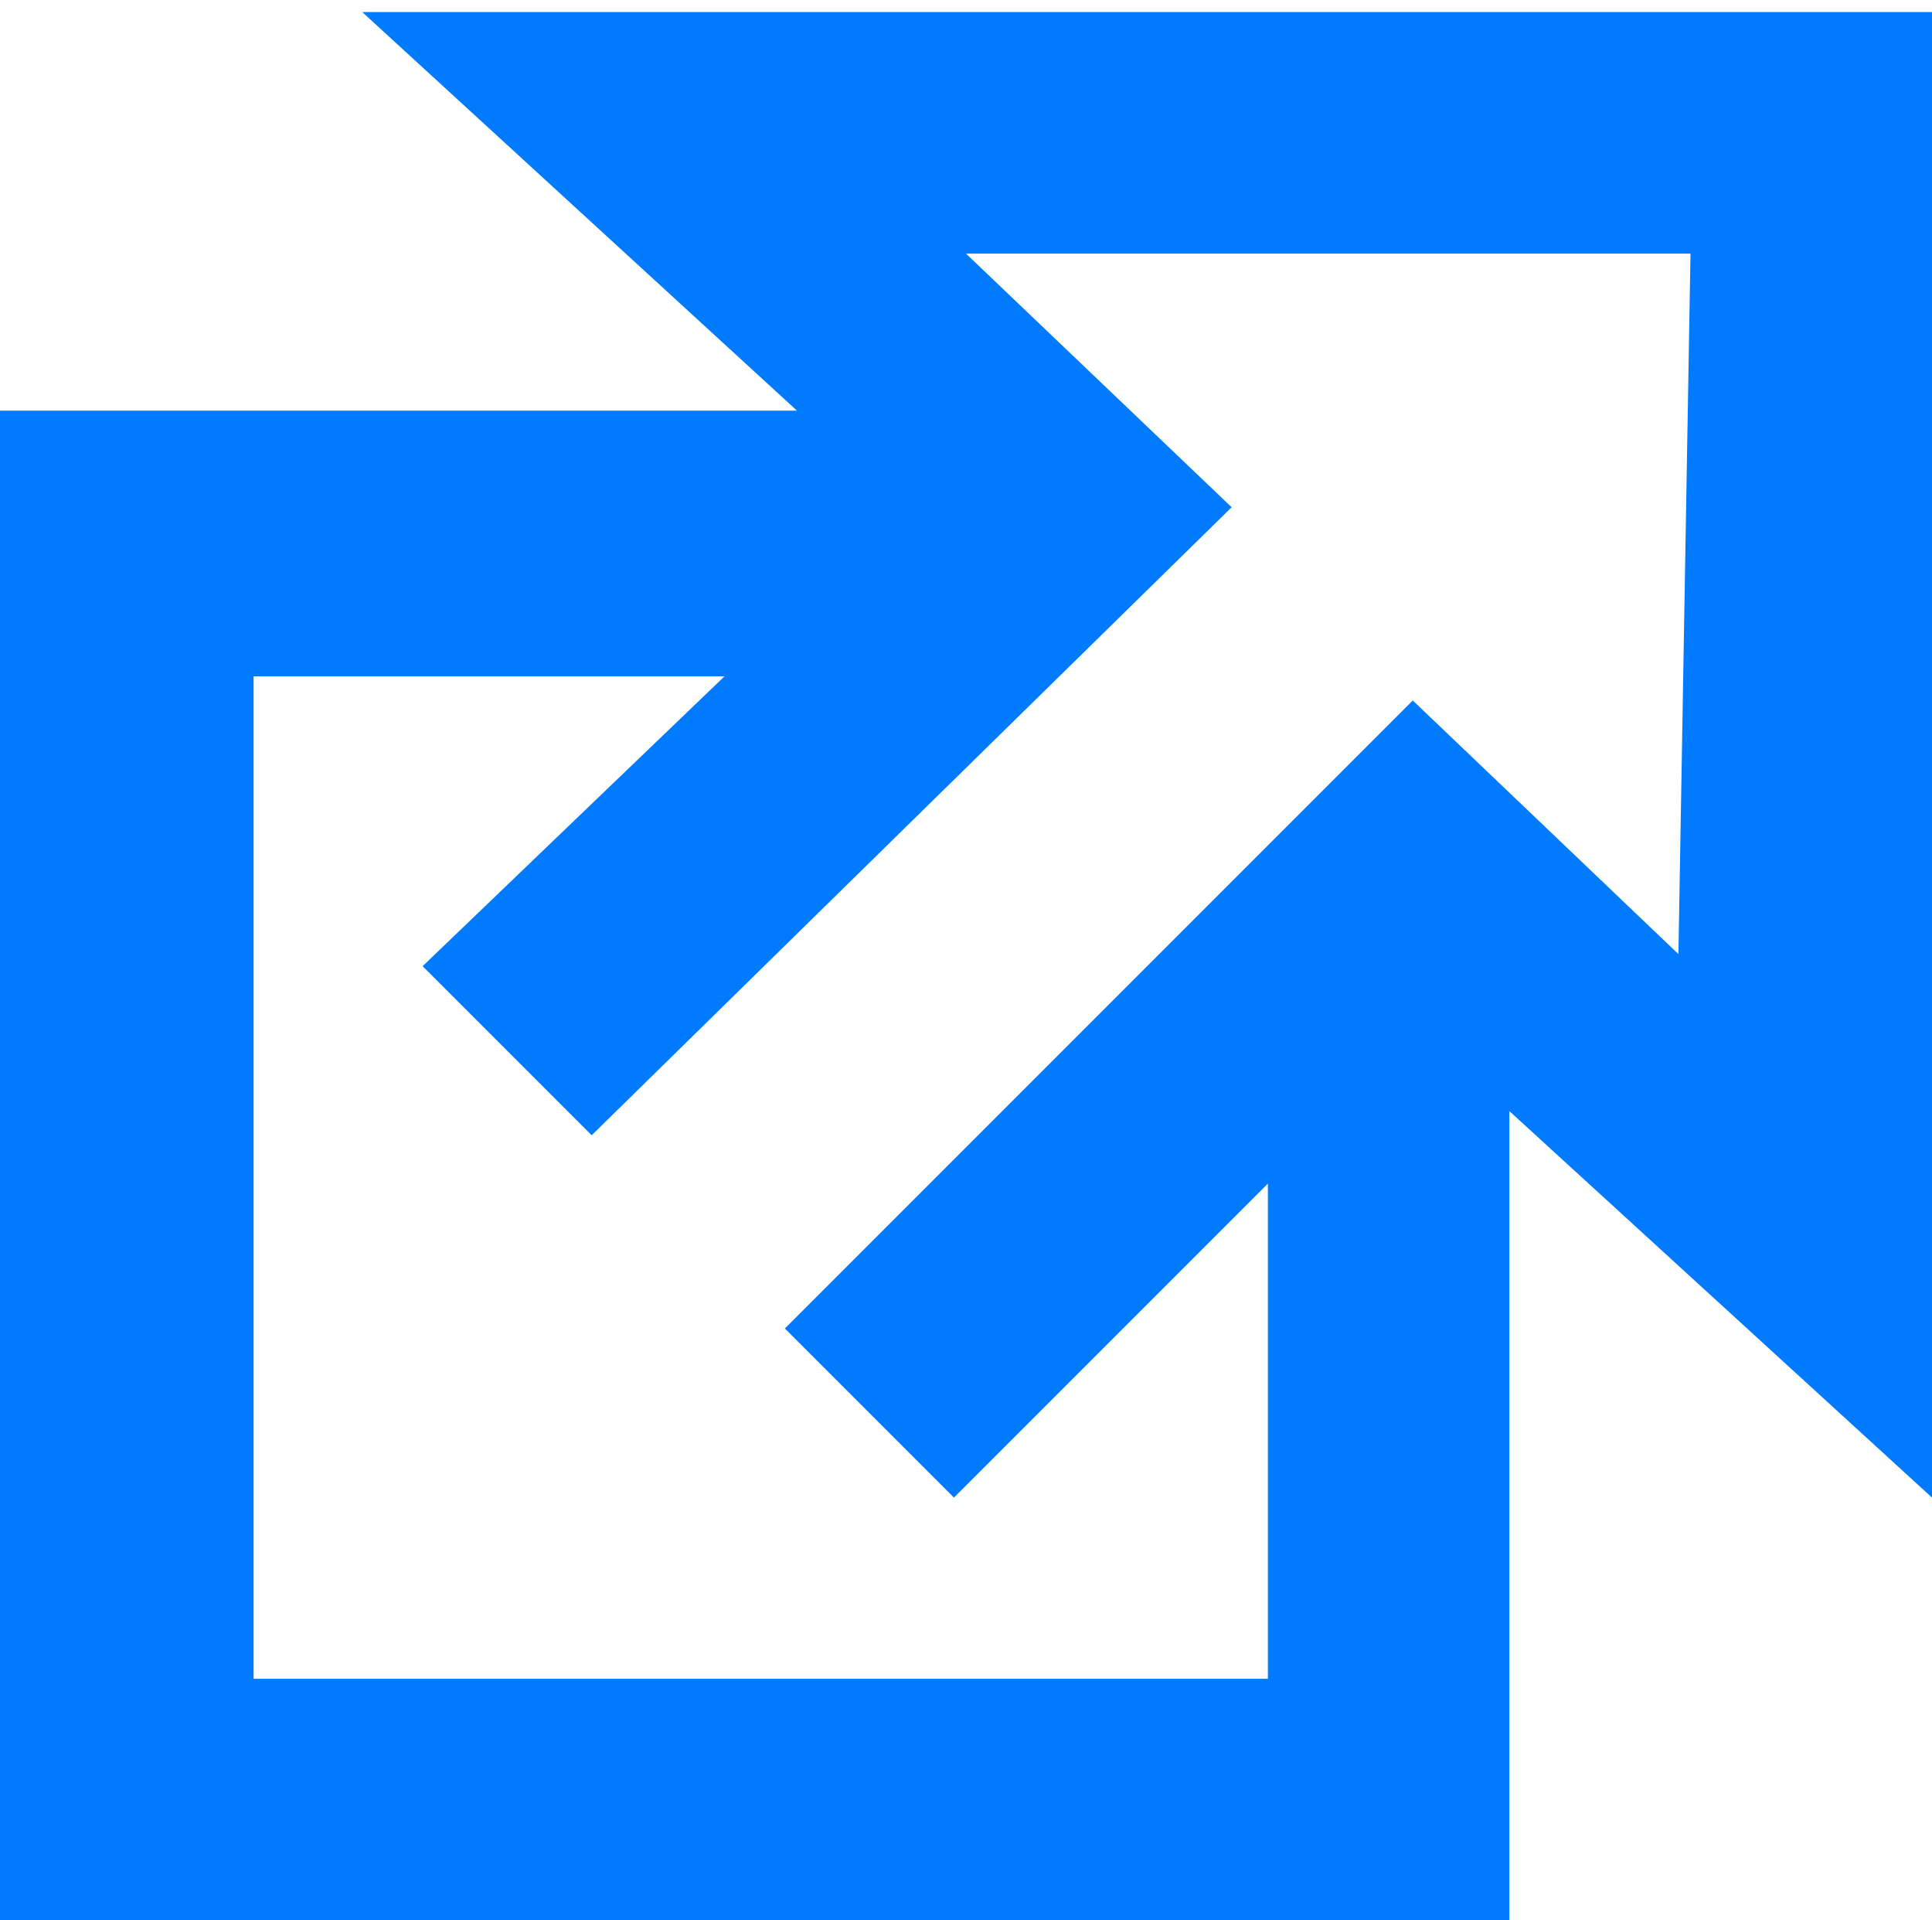 <?xml version="1.0" encoding="utf-8"?>
<!-- Generator: Adobe Illustrator 22.0.1, SVG Export Plug-In . SVG Version: 6.00 Build 0)  -->
<svg version="1.1" id="external_x5F_link" xmlns="http://www.w3.org/2000/svg" xmlns:xlink="http://www.w3.org/1999/xlink" x="0px"
	 y="0px" viewBox="0 0 560 556.5" style="enable-background:new 0 0 560 556.5;" xml:space="preserve">
<style type="text/css">
	.st0{fill:#007bff;}
</style>
<path class="st0" d="M560,3.5H105L231,119H0v441h437.5V322L560,434V3.5z M486.5,276.5l-77-73.5l-182,182l49,49l91-91v143.5h-294V196
	H210l-87.5,84l49,49L357,147l-77-73.5h210L486.5,276.5z"/>
</svg>
